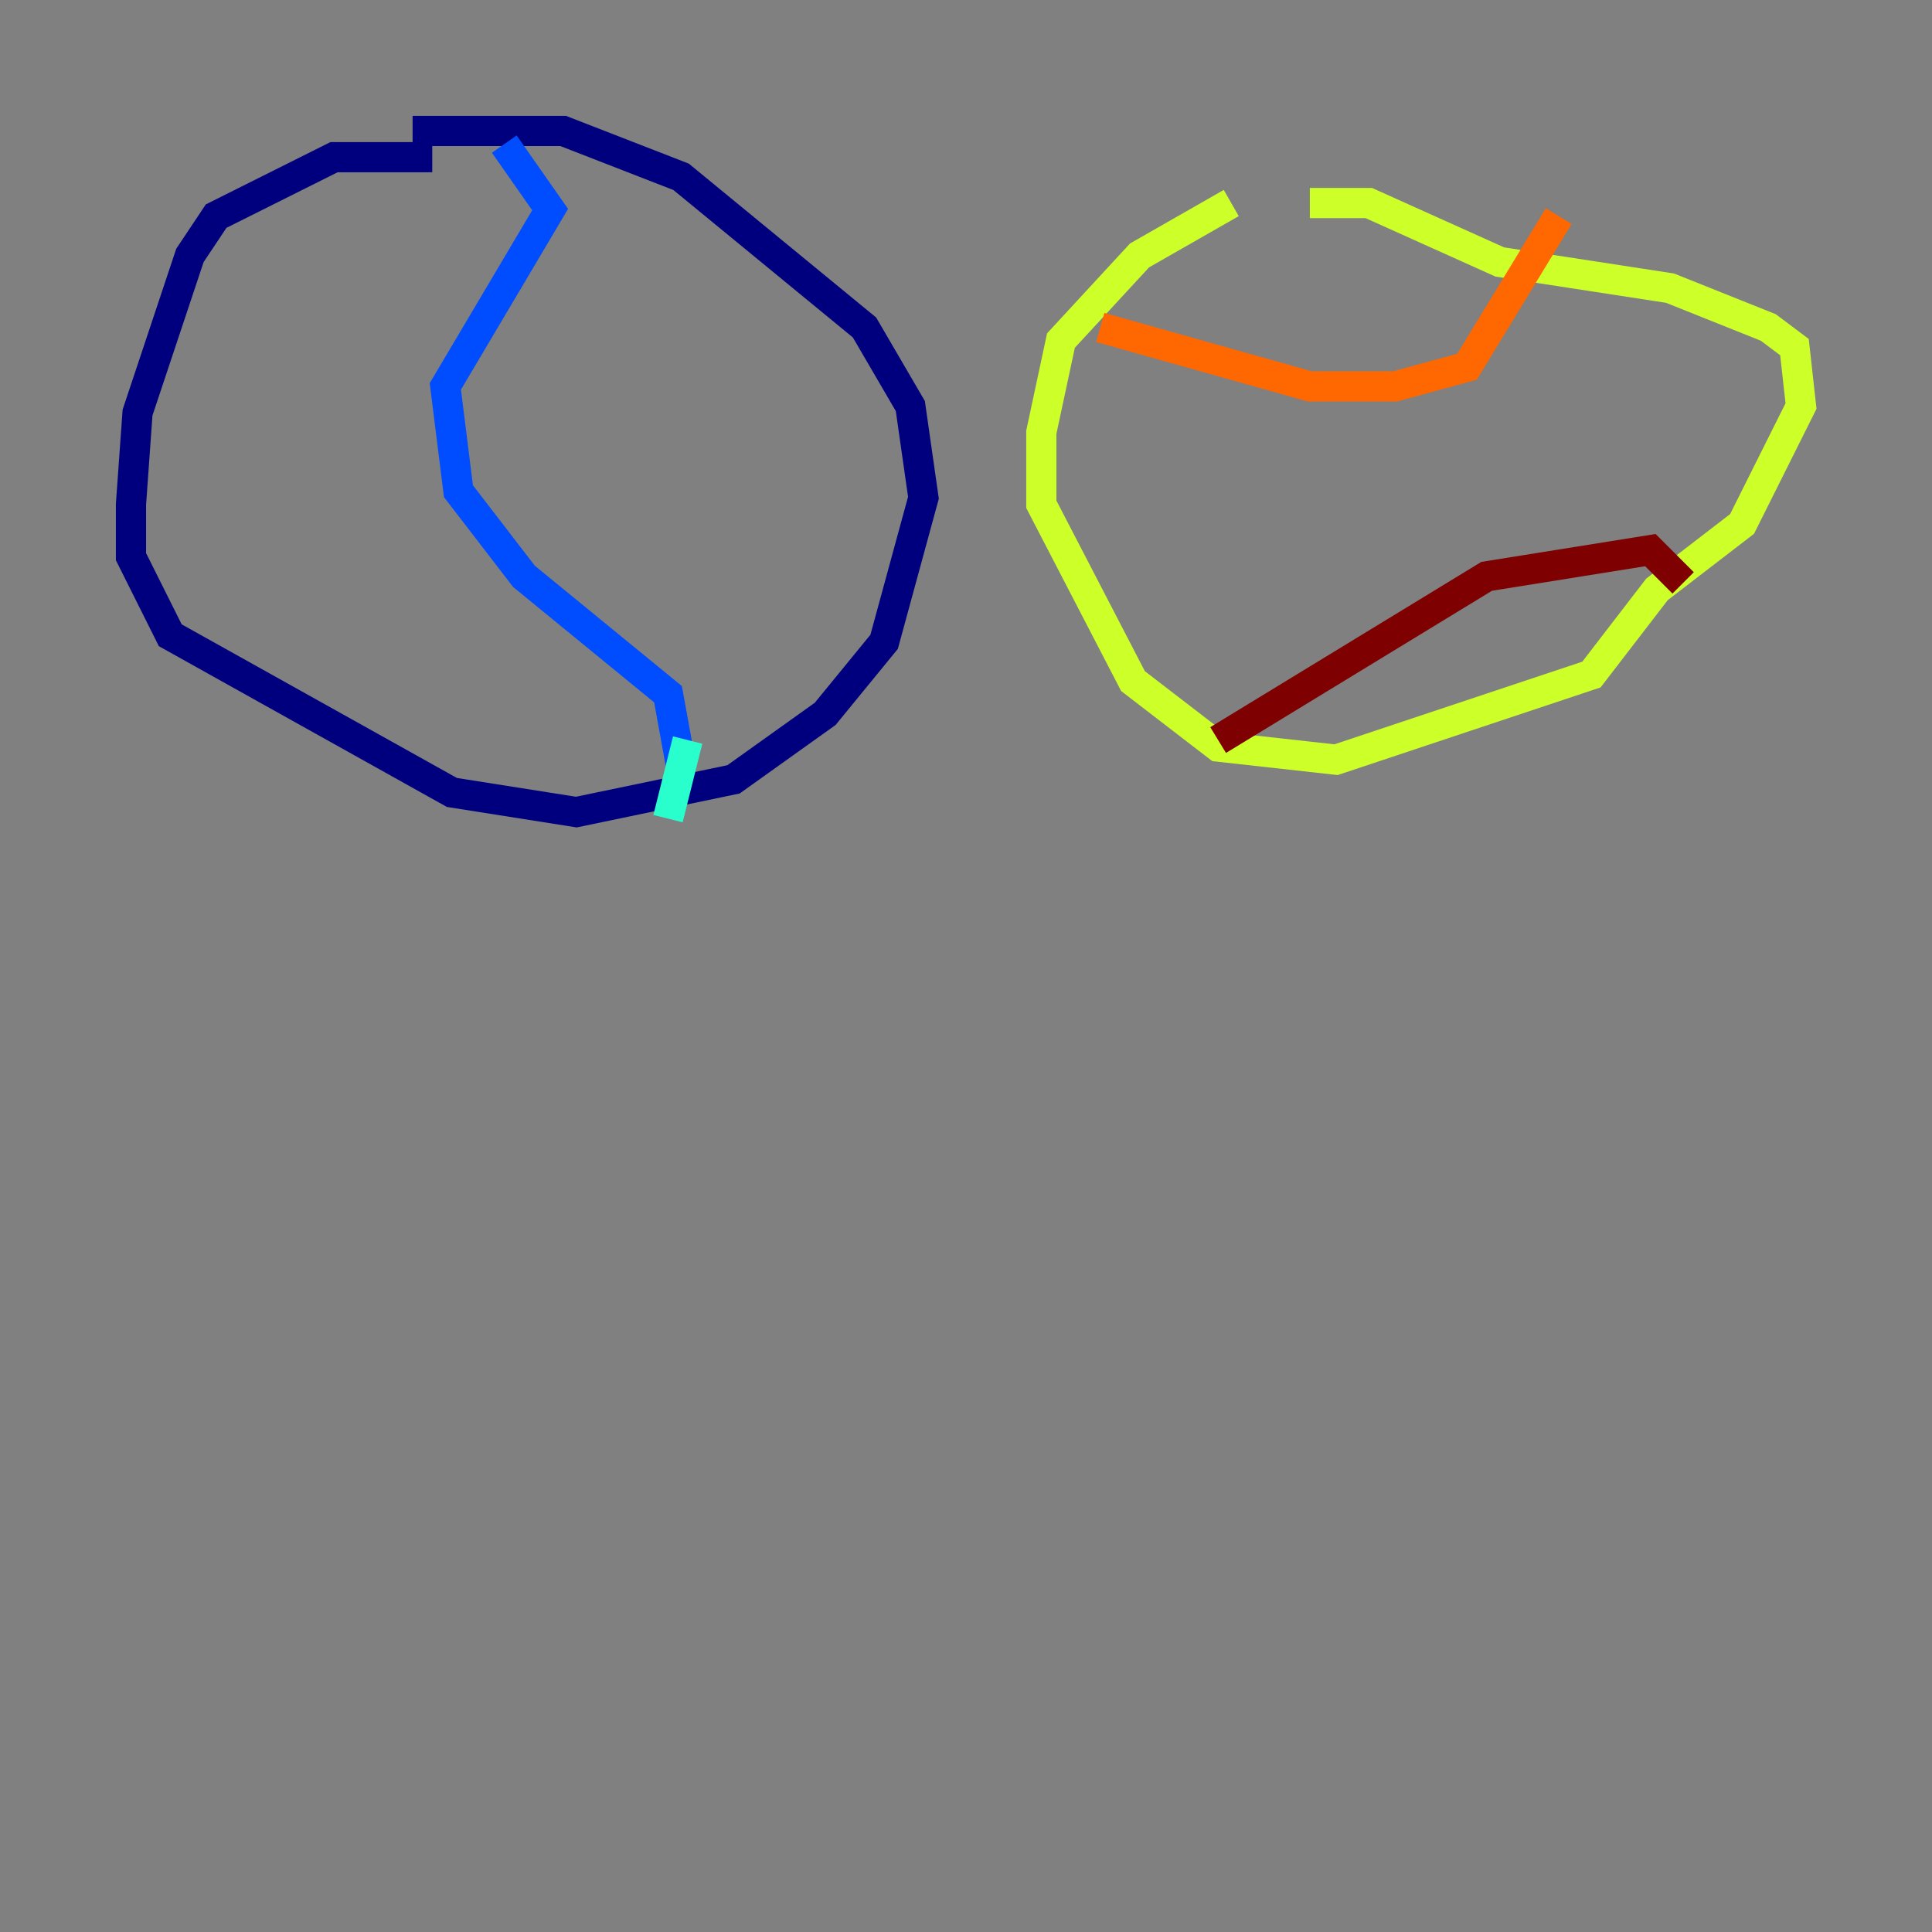 <?xml version="1.0" encoding="utf-8" ?>
<svg baseProfile="tiny" height="128" version="1.2" viewBox="0,0,128,128" width="128" xmlns="http://www.w3.org/2000/svg" xmlns:ev="http://www.w3.org/2001/xml-events" xmlns:xlink="http://www.w3.org/1999/xlink"><rect x="0" y="0" width="128" height="128" fill="#808080" stroke="none"/><defs /><polyline fill="none" points="28.637,10.414 22.129,10.414 14.319,14.319 12.583,16.922 9.112,27.336 8.678,33.41 8.678,36.881 11.281,42.088 29.939,52.502 38.183,53.803 48.597,51.634 54.671,47.295 58.576,42.522 61.18,32.976 60.312,26.902 57.275,21.695 45.125,11.715 37.315,8.678 27.336,8.678" stroke="#00007f" stroke-width="2" /><polyline fill="none" points="33.41,9.546 36.447,13.885 29.505,25.6 30.373,32.542 34.712,38.183 44.258,45.993 45.125,50.766" stroke="#004cff" stroke-width="2" /><polyline fill="none" points="45.559,49.031 44.258,54.237" stroke="#29ffcd" stroke-width="2" /><polyline fill="none" points="81.573,13.451 75.498,16.922 70.291,22.563 68.99,28.637 68.99,33.41 75.064,45.125 80.705,49.464 88.515,50.332 105.437,44.691 109.776,39.051 115.417,34.712 119.322,26.902 118.888,22.997 117.153,21.695 110.644,19.091 99.363,17.356 90.685,13.451 86.78,13.451" stroke="#cdff29" stroke-width="2" /><polyline fill="none" points="72.895,21.695 86.78,25.6 92.42,25.6 97.193,24.298 103.268,14.319" stroke="#ff6700" stroke-width="2" /><polyline fill="none" points="80.705,49.031 98.495,38.183 109.342,36.447 111.512,38.617" stroke="#7f0000" stroke-width="2" /></svg>